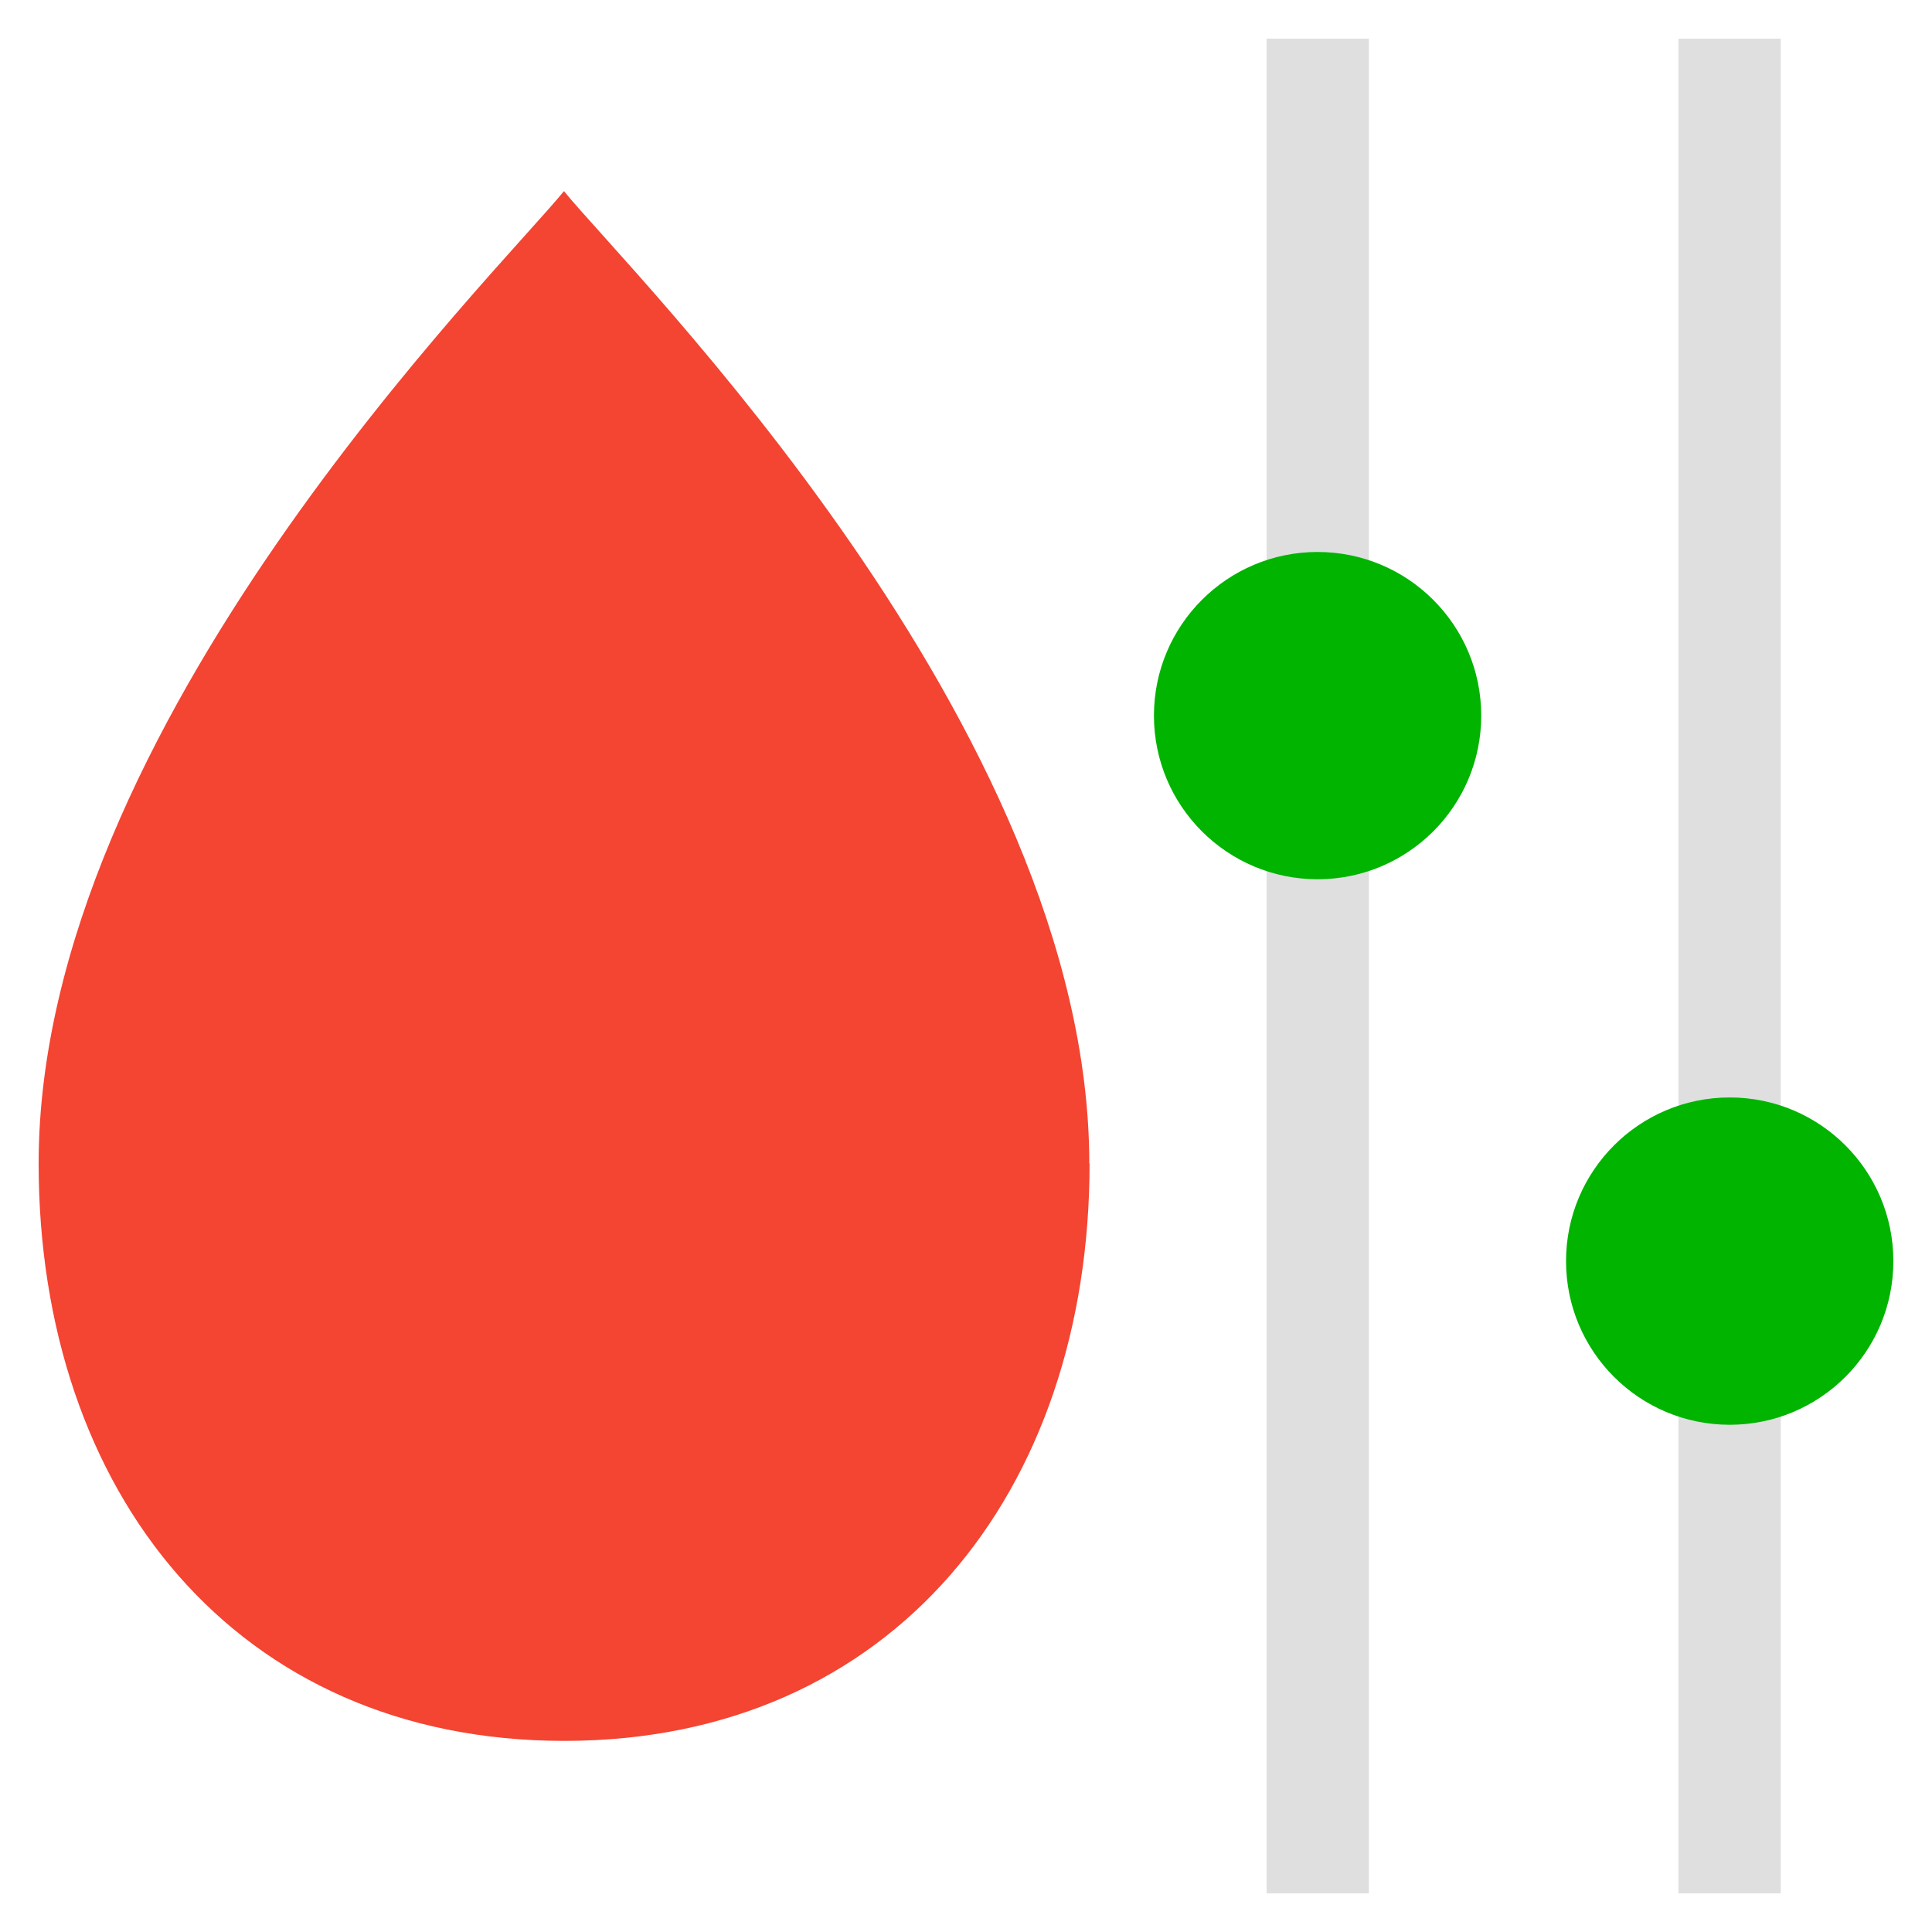 <svg width="50" height="50" viewBox="0 0 50 50" fill="none" xmlns="http://www.w3.org/2000/svg">
<g clip-path="url(#clip0_566_1533)">
<g clip-path="url(#clip1_566_1533)">
<path d="M35.426 1H32.779V49H35.426V1Z" fill="#DFDFDF"/>
<path d="M46.085 1H43.438V49H46.085V1Z" fill="#DFDFDF"/>
<path d="M28.198 30.11C28.198 38.609 23.101 45.054 14.602 45.054C6.104 45.054 1 38.616 1 30.11C1 18.781 12.915 7.021 14.595 4.946C16.275 7.021 28.191 18.788 28.191 30.118L28.198 30.11Z" fill="#F44432"/>
<path d="M34.099 22.755C36.438 22.755 38.334 20.859 38.334 18.52C38.334 16.181 36.438 14.285 34.099 14.285C31.76 14.285 29.864 16.181 29.864 18.52C29.864 20.859 31.76 22.755 34.099 22.755Z" fill="#00B400"/>
<path d="M44.765 36.873C47.104 36.873 49 34.977 49 32.638C49 30.299 47.104 28.402 44.765 28.402C42.425 28.402 40.529 30.299 40.529 32.638C40.529 34.977 42.425 36.873 44.765 36.873Z" fill="#00B400"/>
</g>
</g>
<defs>
<clipPath id="clip0_566_1533">
<rect width="50" height="50" fill="white"/>
</clipPath>
<clipPath id="clip1_566_1533">
<rect width="48" height="48" fill="white" transform="translate(1 1)"/>
</clipPath>
</defs>
</svg>
